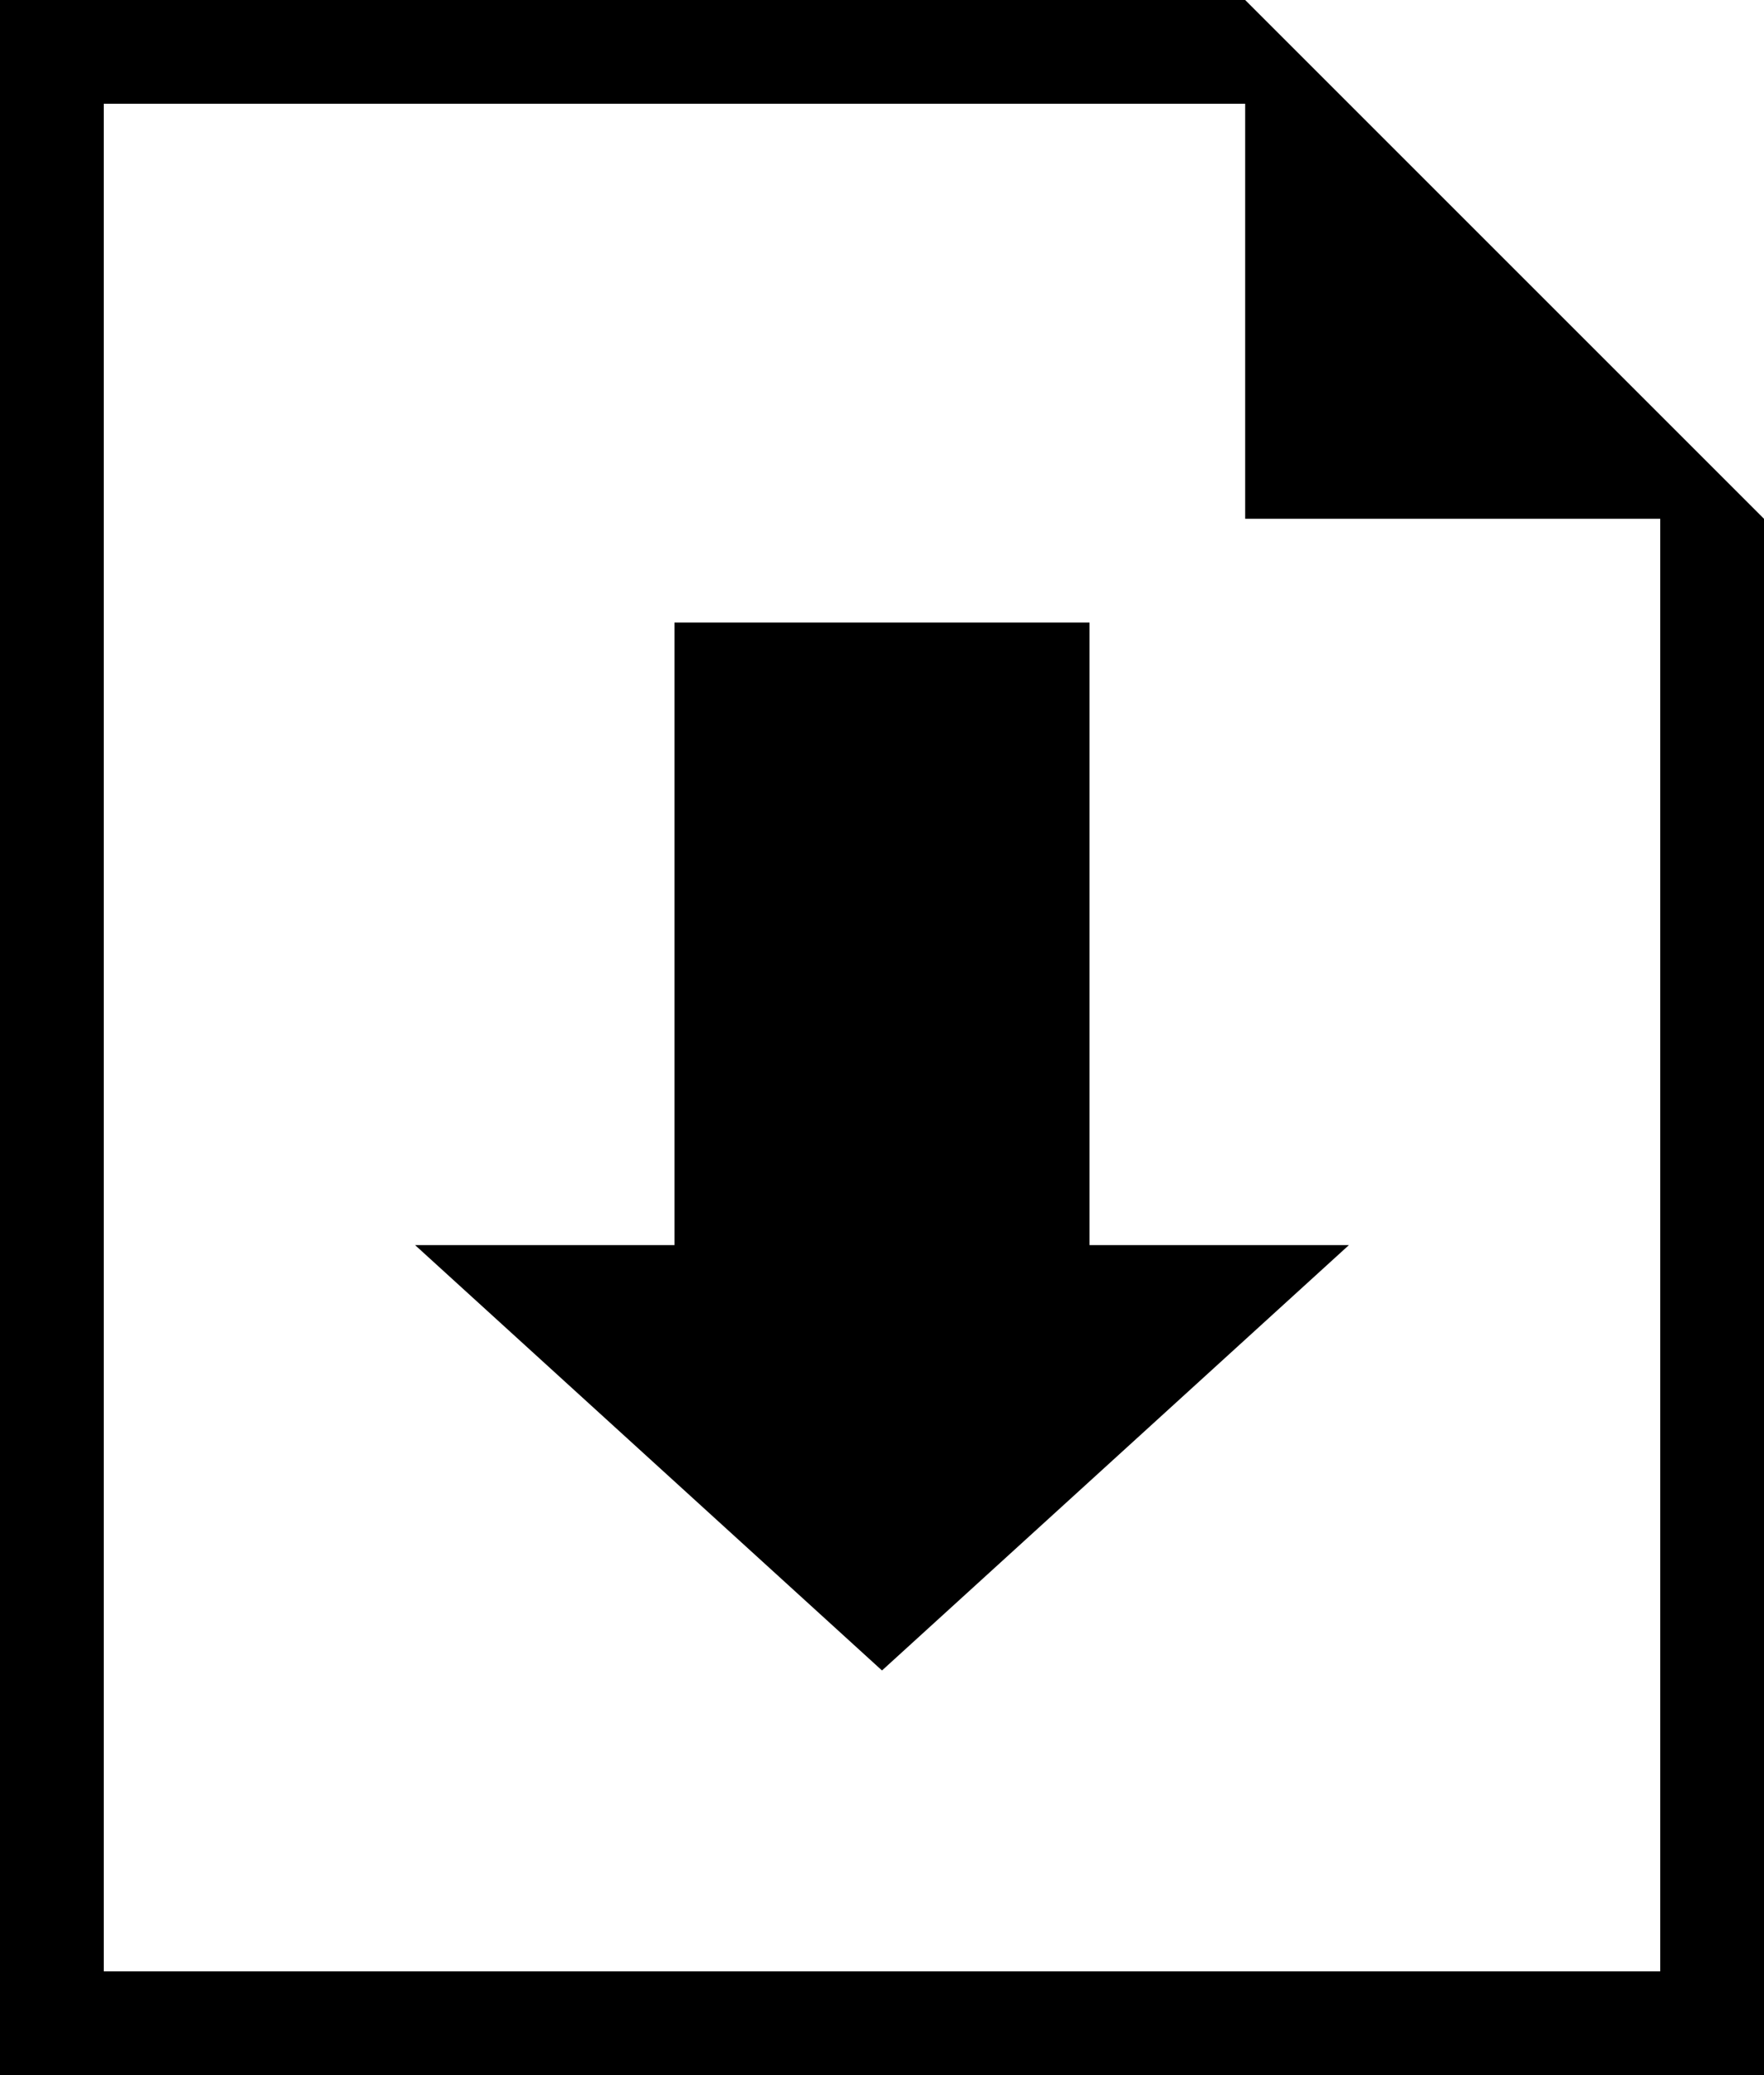 <svg
  xmlns="http://www.w3.org/2000/svg"
  viewBox="0 0 34 40"
  class="single-colour icon-download-doc"
><polygon points="21 12 13 12 13 24 8 24 17 32.2 26 24 21 24 " /><path
    d="M32 8l-6-6 -2-2H0v40h34V10L32 8zM32 38H2V2h22v8h8V38z"
  /></svg>